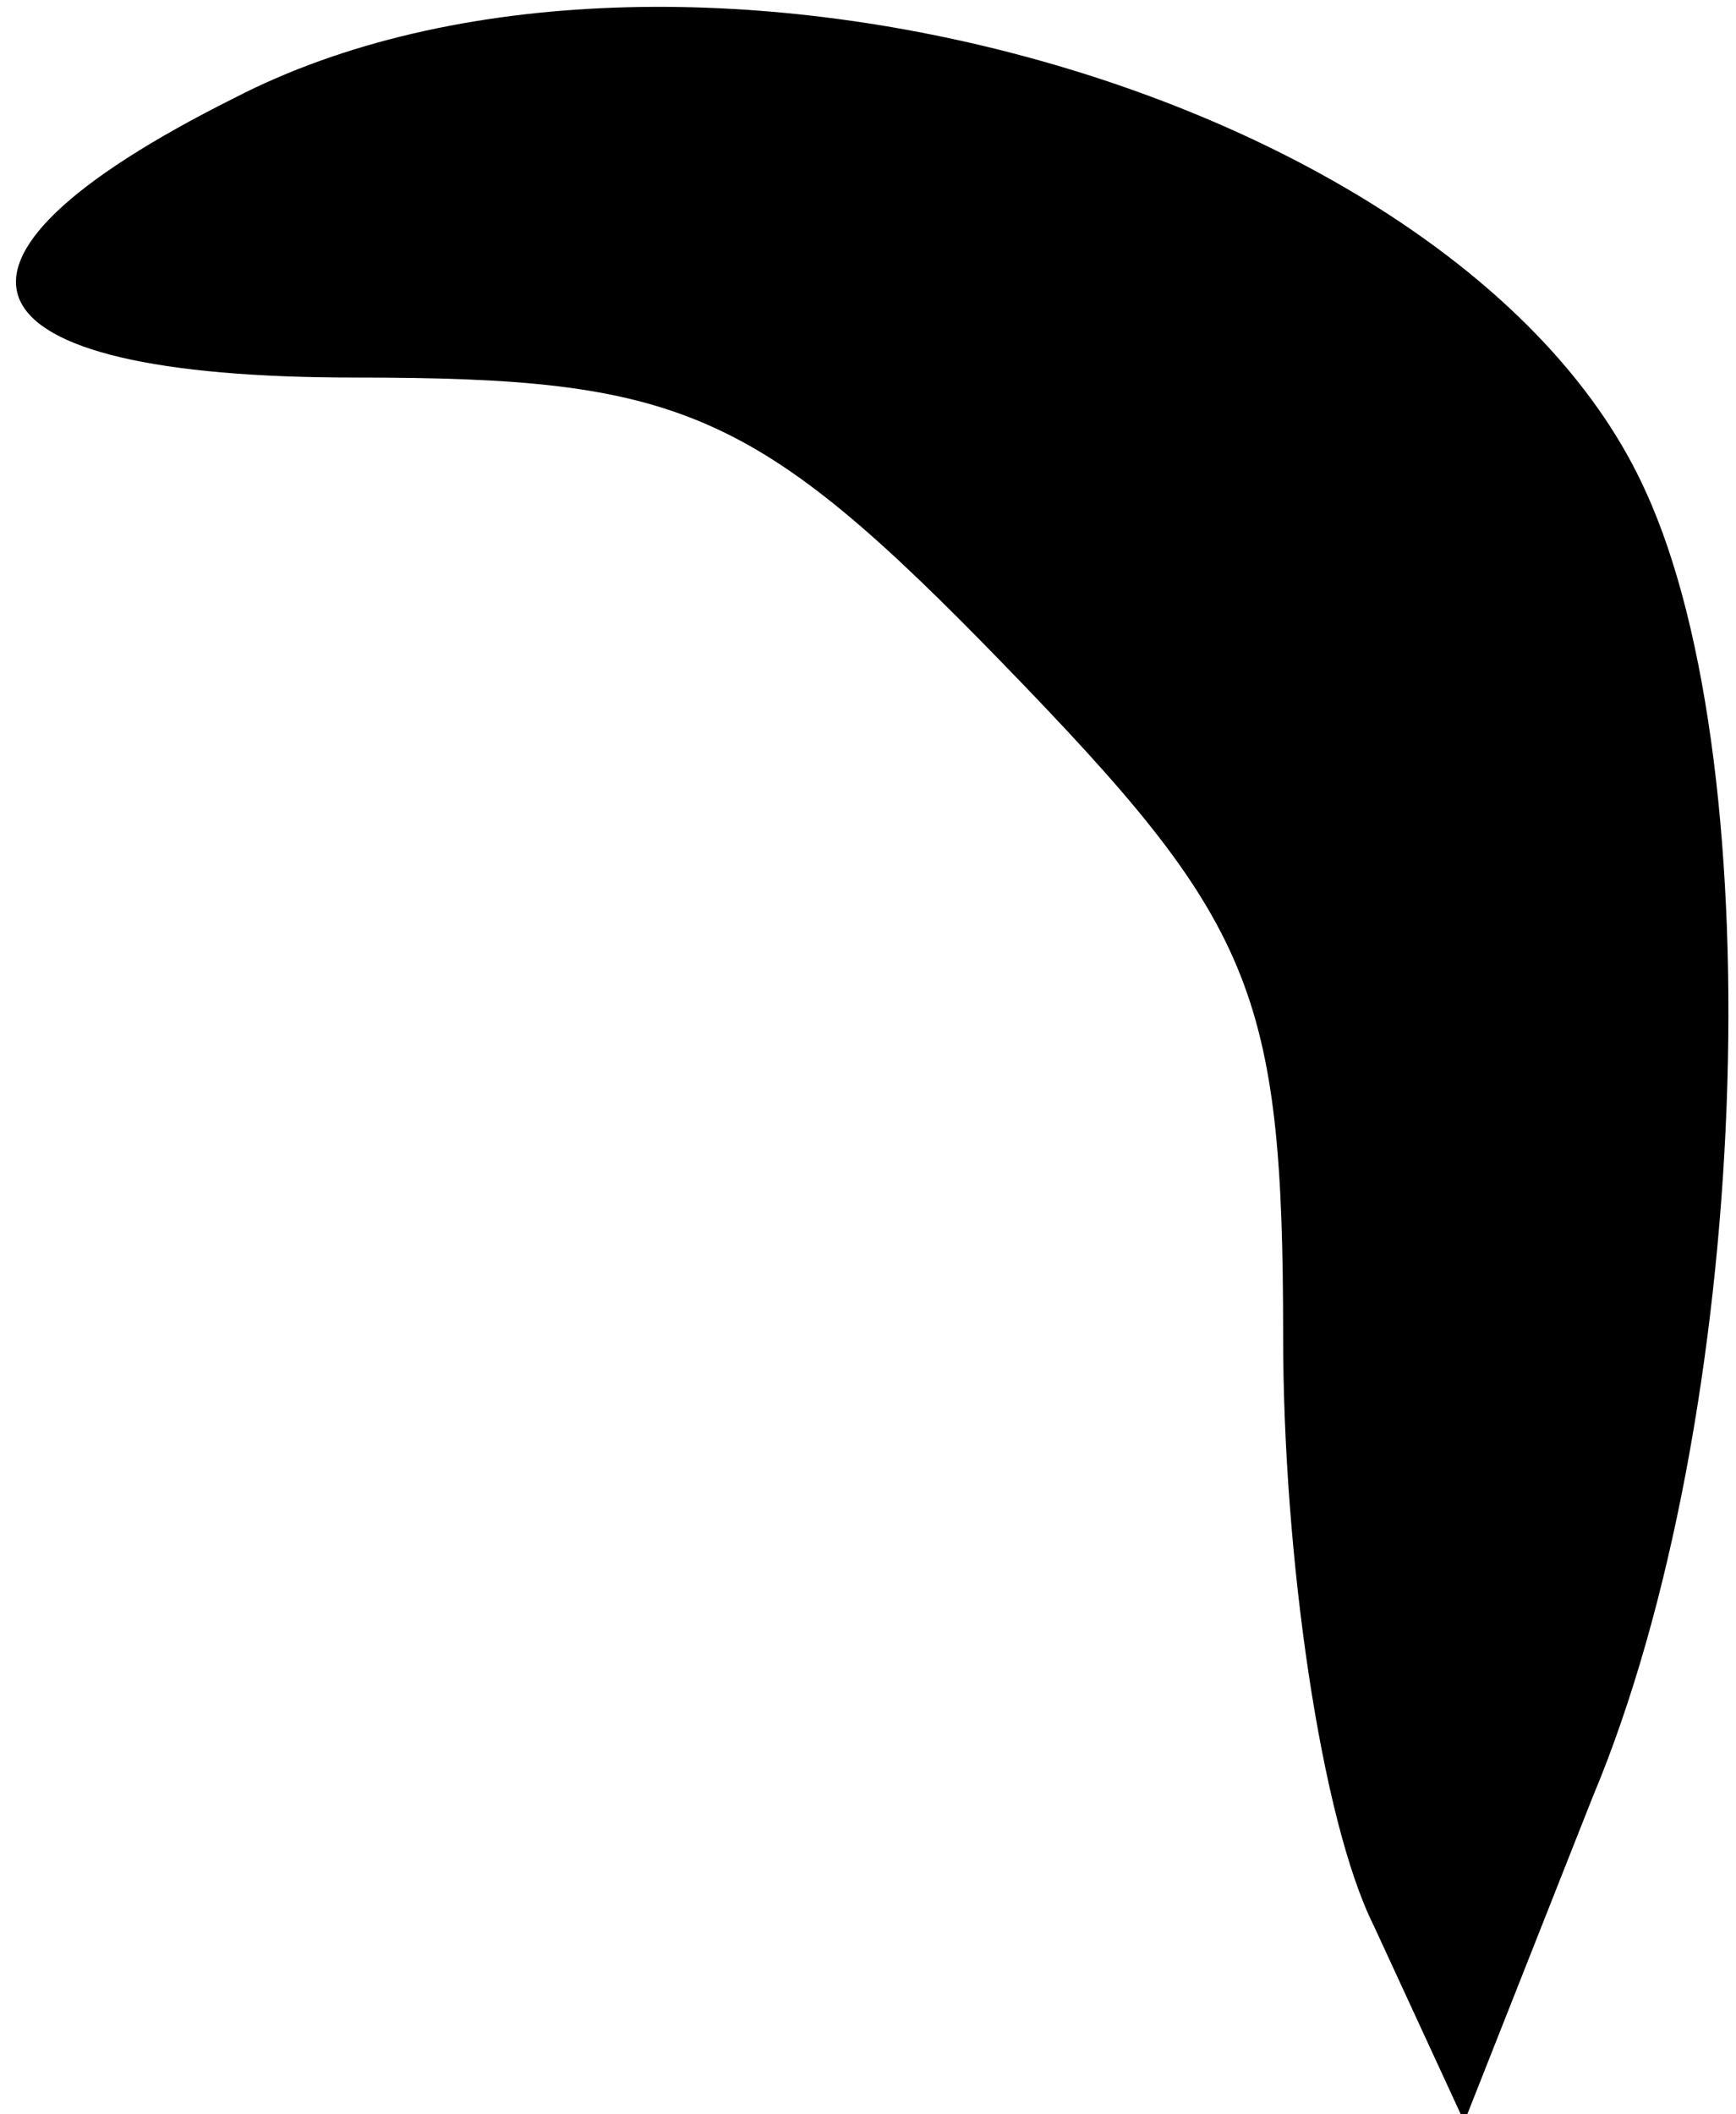 <?xml version="1.0" standalone="no"?>
<!DOCTYPE svg PUBLIC "-//W3C//DTD SVG 20010904//EN"
 "http://www.w3.org/TR/2001/REC-SVG-20010904/DTD/svg10.dtd">
<svg version="1.0" xmlns="http://www.w3.org/2000/svg"
 width="23pt" height="28pt" viewBox="0 0 23 28"
 preserveAspectRatio="xMidYMid meet">
<g transform="translate(0,28) scale(0.1,-0.1)"
fill="#000000" stroke="none">
<path fill="#000000" stroke="none" d="M31 267 c-44 -22 -37 -37 16 -37 43 0
53 -4 86 -38 33 -34 37 -43 37 -89 0 -29 5 -64 12 -78 l12 -26 17 43 c21 50
24 136 7 173 -24 53 -129 82 -187 52z"/>
</g>
</svg>
